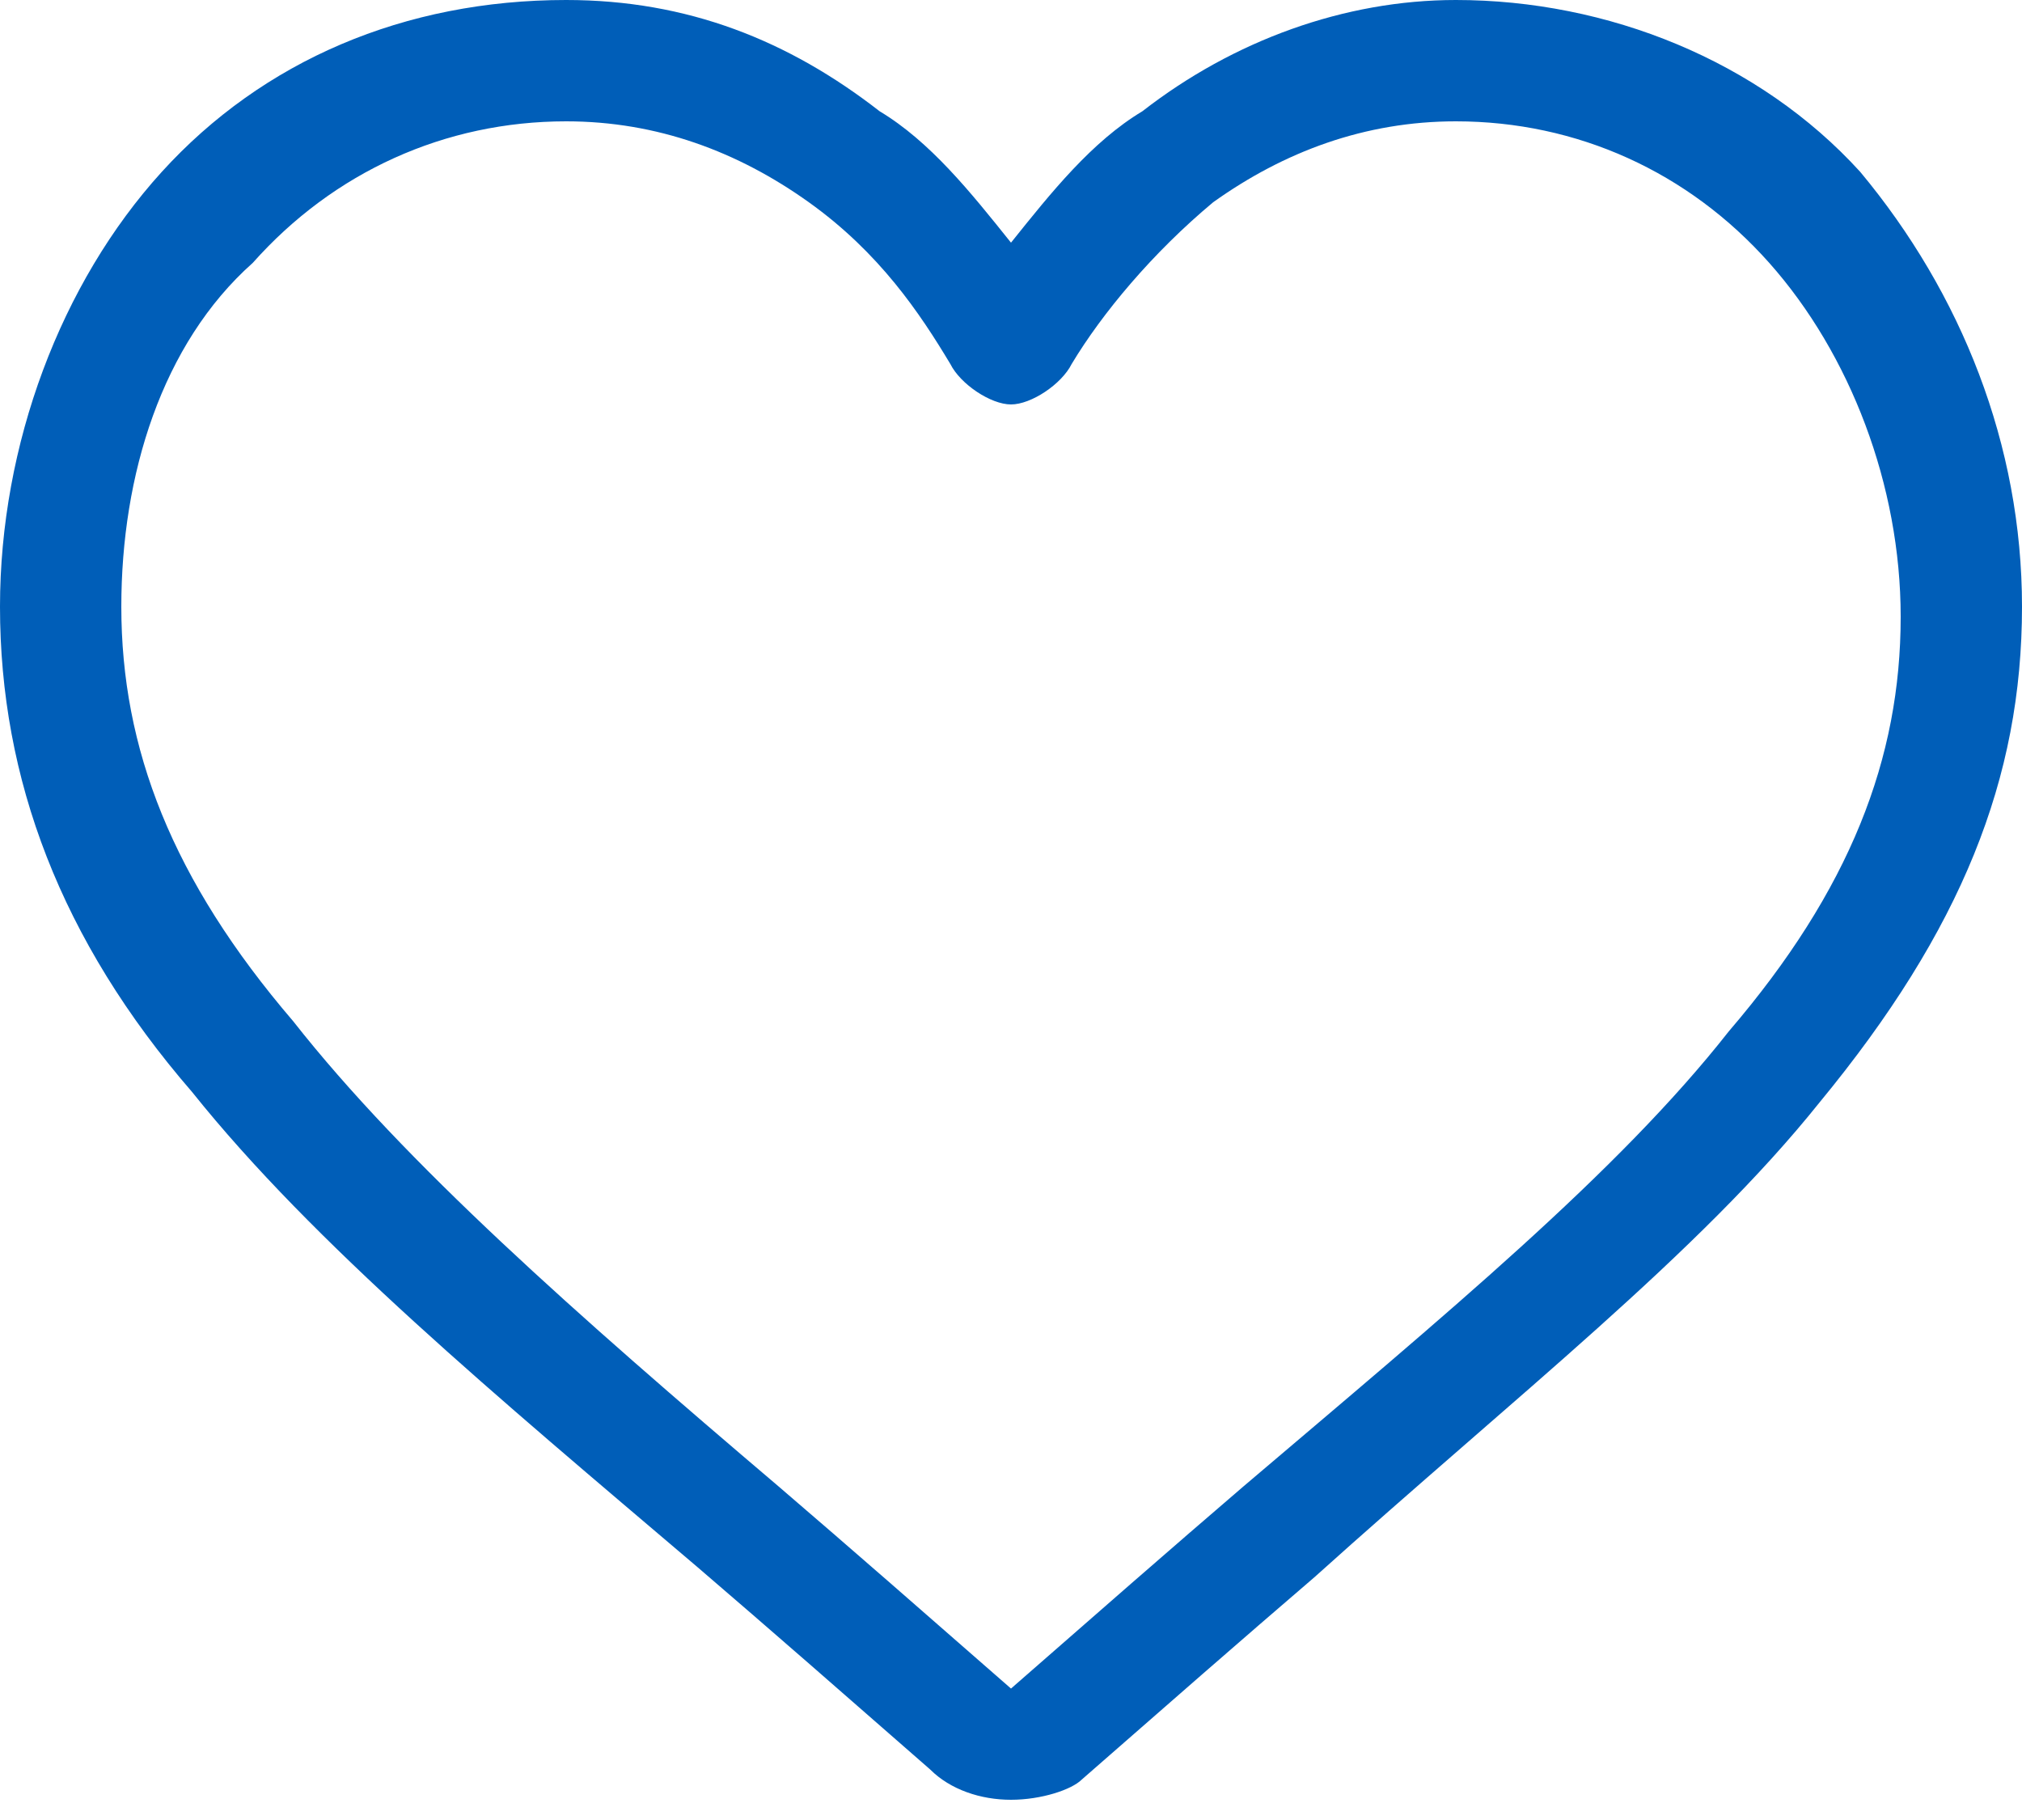 <svg width="20" height="18" viewBox="0 0 20 18" fill="none" xmlns="http://www.w3.org/2000/svg">
<path d="M10 17.8C9.7 17.8 9.4 17.7 9.2 17.5C8.4 16.8 7.6 16.1 6.9 15.5C4.9 13.8 3.1 12.3 1.9 10.8C0.6 9.3 0 7.7 0 6C0 4.4 0.6 2.8 1.6 1.7C2.6 0.6 4 0 5.6 0C6.8 0 7.8 0.4 8.7 1.1C9.2 1.4 9.6 1.9 10 2.4C10.4 1.9 10.8 1.4 11.3 1.1C12.2 0.4 13.3 0 14.4 0C15.9 0 17.4 0.6 18.4 1.7C19.4 2.9 20 4.4 20 6C20 7.7 19.4 9.2 18 10.9C16.8 12.4 15 13.8 13 15.6C12.3 16.2 11.5 16.9 10.7 17.6C10.6 17.7 10.3 17.8 10 17.8ZM5.6 1.2C4.4 1.2 3.3 1.7 2.5 2.6C1.6 3.4 1.2 4.7 1.2 6C1.2 7.4 1.7 8.7 2.9 10.1C4 11.5 5.7 13 7.7 14.7C8.4 15.3 9.2 16 10 16.7C10.8 16 11.6 15.3 12.3 14.7C14.3 13 16 11.6 17.1 10.2C18.3 8.8 18.8 7.5 18.8 6.1C18.8 4.8 18.3 3.5 17.5 2.6C16.7 1.7 15.6 1.2 14.4 1.2C13.5 1.2 12.7 1.5 12 2C11.4 2.5 10.9 3.1 10.6 3.6C10.5 3.8 10.2 4 10 4C9.8 4 9.5 3.8 9.4 3.6C9.1 3.1 8.7 2.5 8 2C7.3 1.5 6.5 1.2 5.6 1.2Z" fill="#005EB8"/>
</svg>
